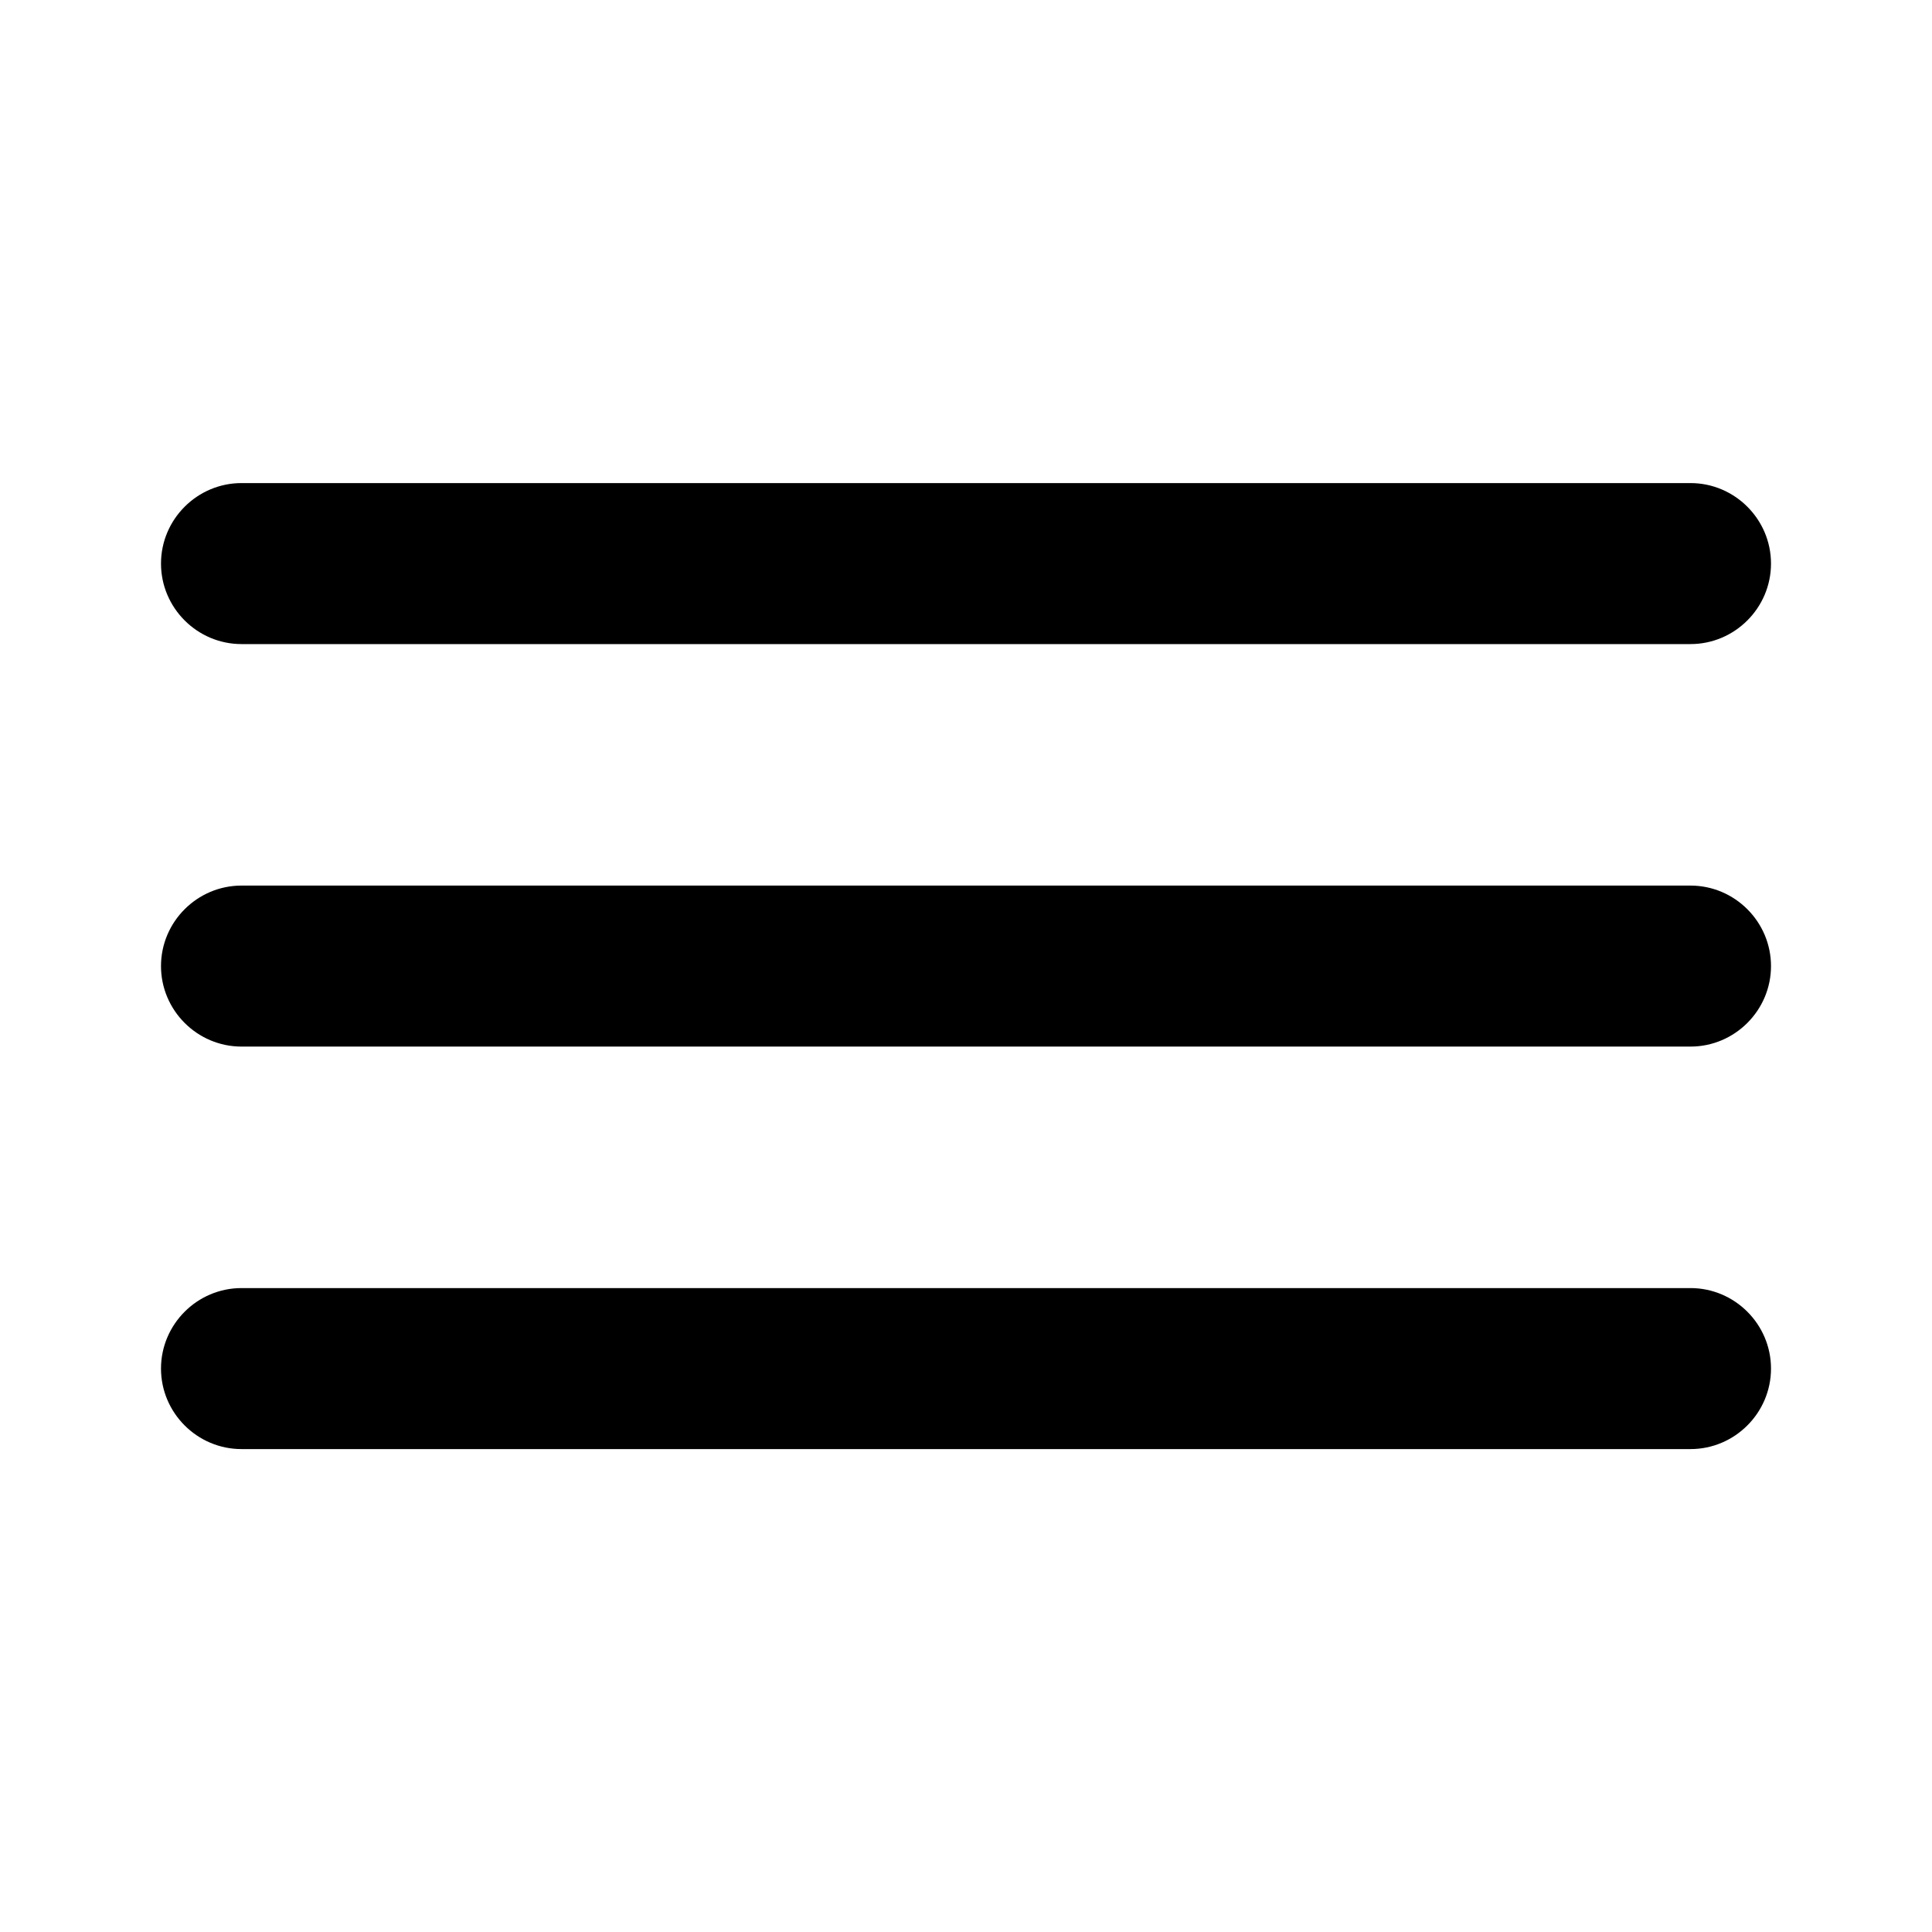 <svg   viewBox="0 0 24 24" fill="none" xmlns="http://www.w3.org/2000/svg">
<g clip-path="url(#clip0_61_16940)">
<path d="M2 17.001C2 17.551 2.45 18.001 3 18.001H21C21.55 18.001 22 17.551 22 17.001C22 16.451 21.55 16.001 21 16.001H3C2.45 16.001 2 16.451 2 17.001ZM2 12.001C2 12.551 2.45 13.001 3 13.001H21C21.55 13.001 22 12.551 22 12.001C22 11.451 21.55 11.001 21 11.001H3C2.45 11.001 2 11.451 2 12.001ZM2 7.001C2 7.551 2.45 8.001 3 8.001H21C21.55 8.001 22 7.551 22 7.001C22 6.451 21.55 6.001 21 6.001H3C2.45 6.001 2 6.451 2 7.001Z" fill="black"/>
</g>
<defs>
<clipPath id="clip0_61_16940">
<rect width="24" height="24" fill="white" transform="translate(0 0.001)"/>
</clipPath>
</defs>
</svg>
